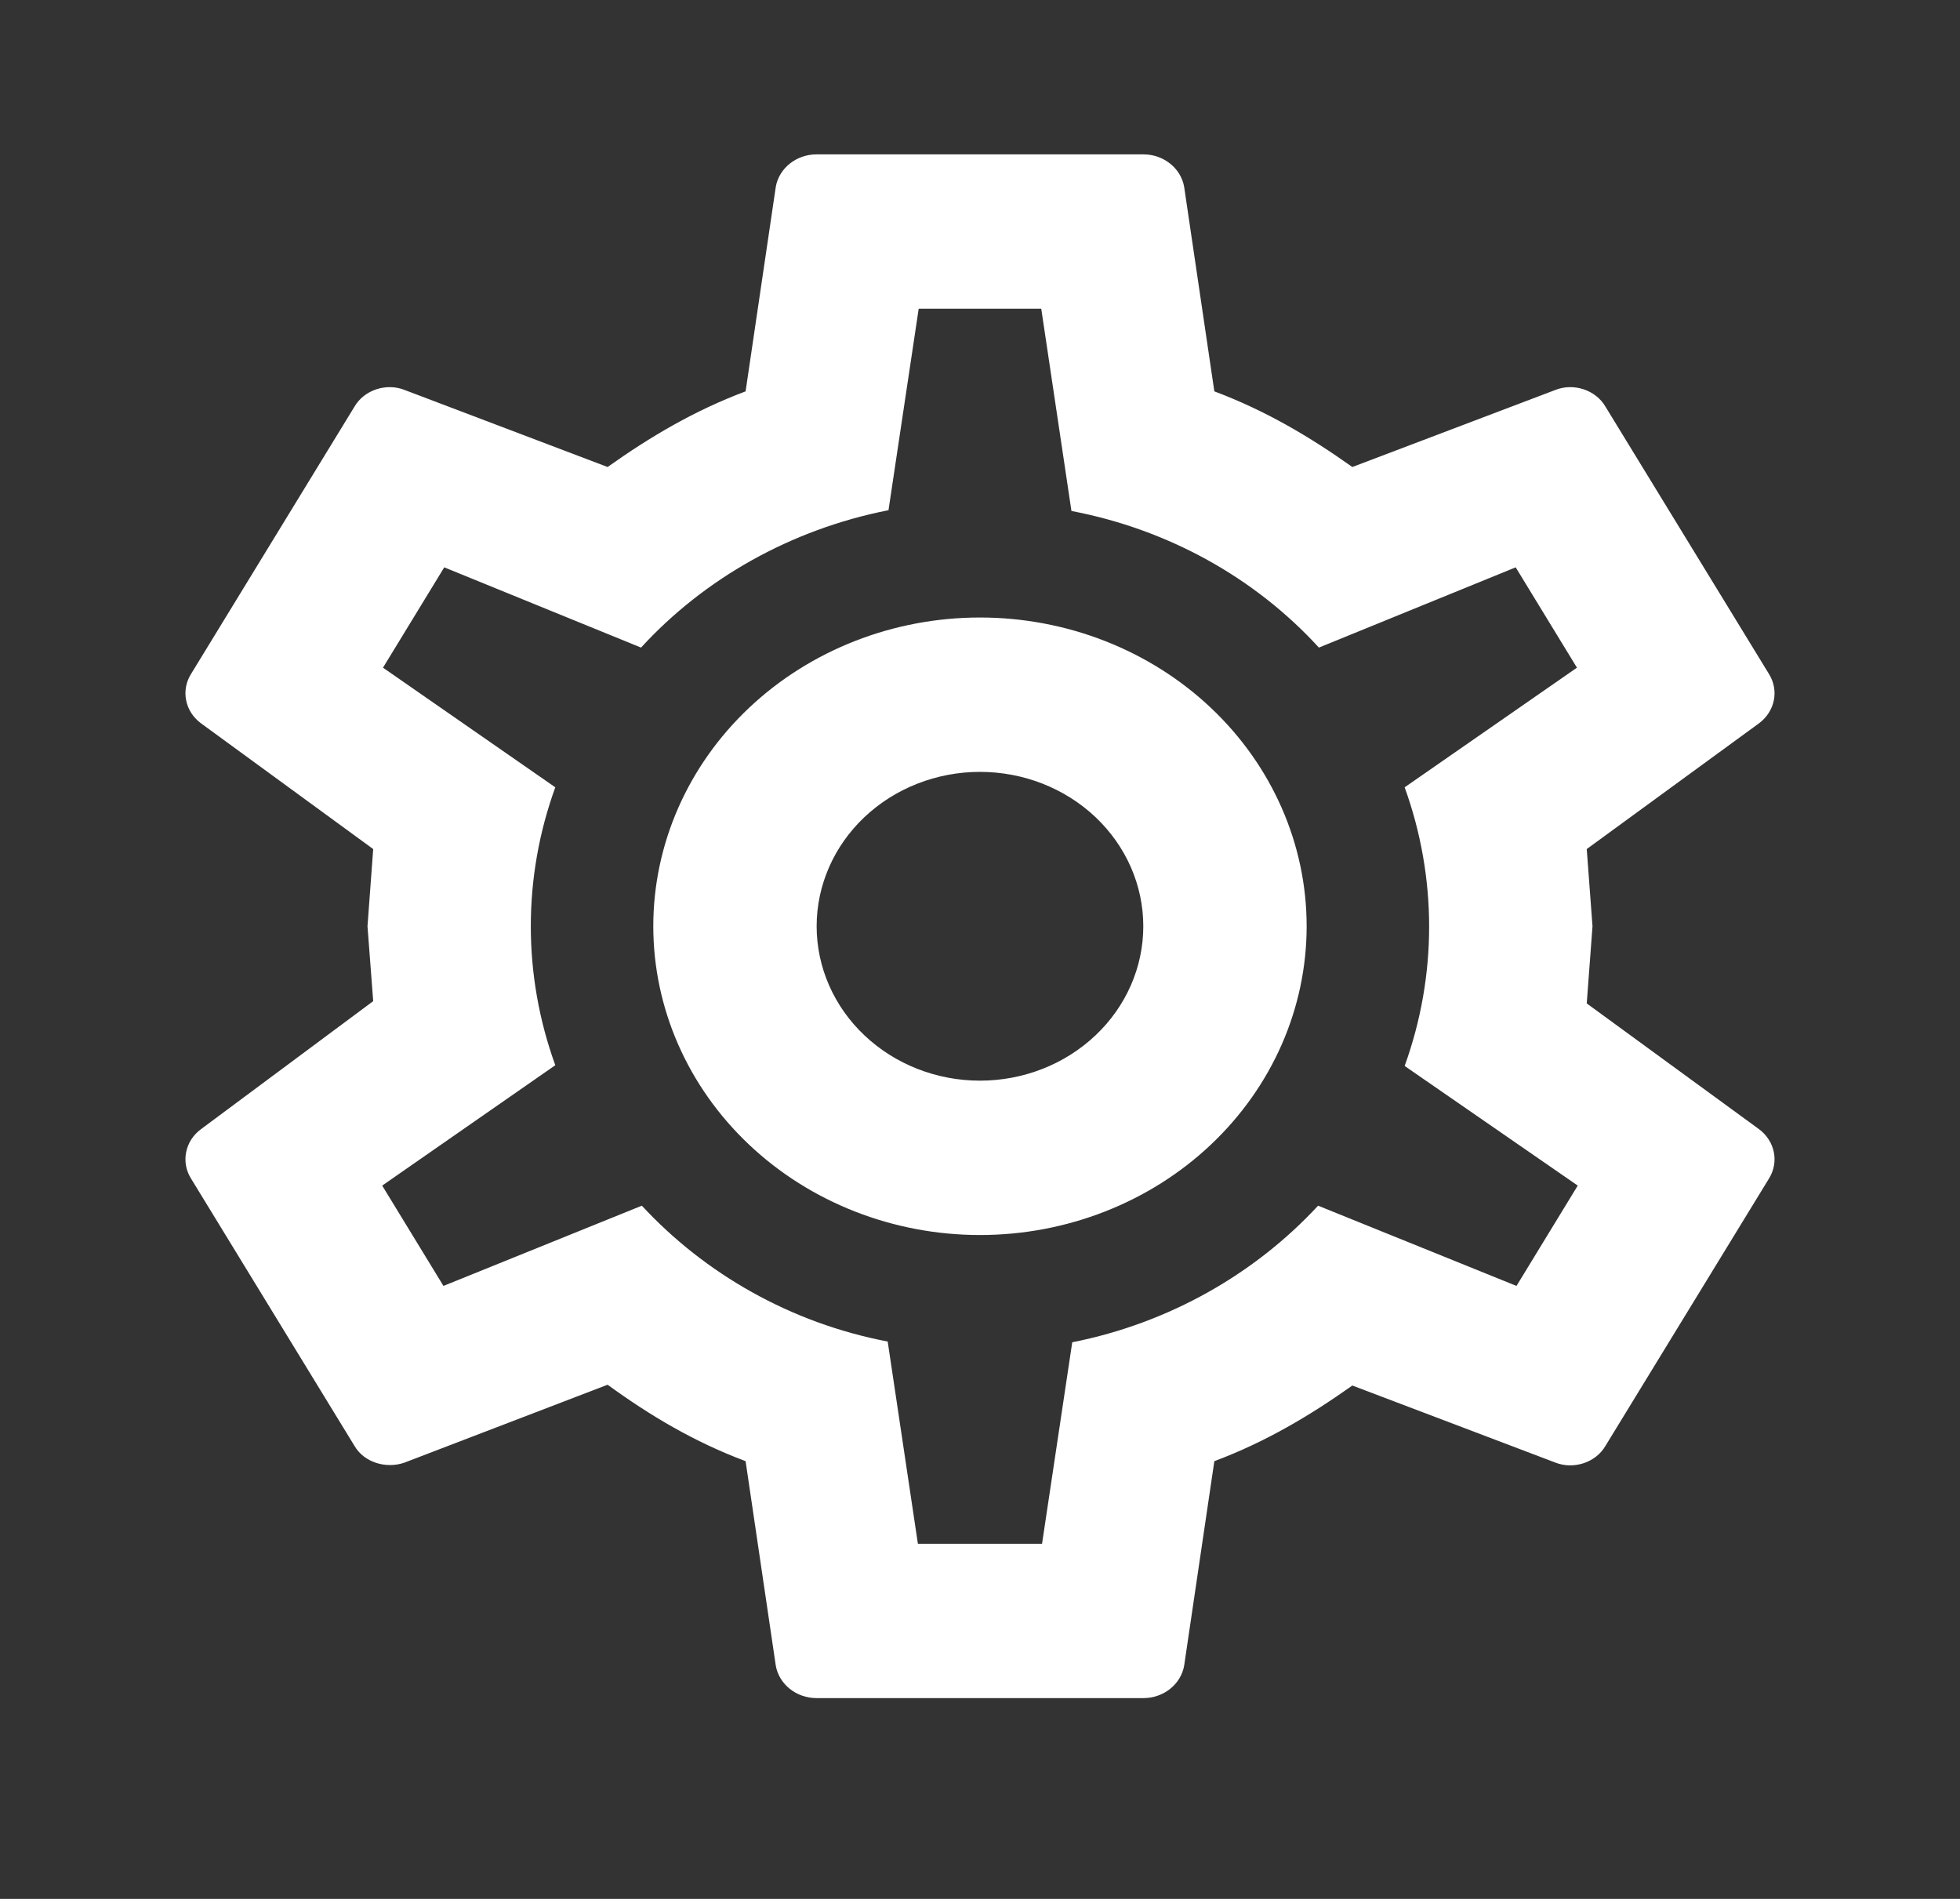 <svg width="32" height="31" viewBox="0 0 32 31" fill="none" xmlns="http://www.w3.org/2000/svg">
<rect x="0" y="0" width="32" height="31" fill="#333333" stroke="none"/>
<path d="M15.999 10.081C17.414 10.081 18.771 10.612 19.771 11.557C20.771 12.502 21.333 13.784 21.333 15.121C21.333 16.458 20.771 17.74 19.771 18.685C18.771 19.631 17.414 20.162 15.999 20.162C14.585 20.162 13.229 19.631 12.228 18.685C11.228 17.74 10.666 16.458 10.666 15.121C10.666 13.784 11.228 12.502 12.228 11.557C13.229 10.612 14.585 10.081 15.999 10.081ZM15.999 12.601C15.292 12.601 14.614 12.867 14.114 13.339C13.614 13.812 13.333 14.453 13.333 15.121C13.333 15.79 13.614 16.431 14.114 16.903C14.614 17.376 15.292 17.642 15.999 17.642C16.707 17.642 17.385 17.376 17.885 16.903C18.385 16.431 18.666 15.79 18.666 15.121C18.666 14.453 18.385 13.812 17.885 13.339C17.385 12.867 16.707 12.601 15.999 12.601ZM13.333 27.722C12.999 27.722 12.72 27.495 12.666 27.193L12.173 23.854C11.333 23.539 10.613 23.11 9.92 22.606L6.6 23.879C6.306 23.98 5.946 23.879 5.786 23.602L3.12 19.242C3.038 19.112 3.009 18.959 3.039 18.81C3.068 18.662 3.154 18.528 3.28 18.435L6.093 16.344L6 15.121L6.093 13.861L3.28 11.807C3.154 11.714 3.068 11.581 3.039 11.432C3.009 11.284 3.038 11.131 3.12 11.001L5.786 6.641C5.946 6.364 6.306 6.25 6.6 6.364L9.92 7.624C10.613 7.132 11.333 6.704 12.173 6.389L12.666 3.049C12.72 2.747 12.999 2.52 13.333 2.52H18.666C19 2.52 19.279 2.747 19.333 3.049L19.826 6.389C20.666 6.704 21.386 7.132 22.079 7.624L25.399 6.364C25.693 6.25 26.053 6.364 26.213 6.641L28.88 11.001C29.053 11.278 28.973 11.618 28.72 11.807L25.906 13.861L26 15.121L25.906 16.381L28.72 18.435C28.973 18.624 29.053 18.965 28.88 19.242L26.213 23.602C26.053 23.879 25.693 23.992 25.399 23.879L22.079 22.619C21.386 23.11 20.666 23.539 19.826 23.854L19.333 27.193C19.279 27.495 19 27.722 18.666 27.722H13.333ZM14.999 5.04L14.506 8.329C12.906 8.644 11.493 9.451 10.466 10.572L7.253 9.262L6.253 10.9L9.066 12.853C8.533 14.323 8.533 15.919 9.066 17.39L6.24 19.355L7.24 20.993L10.479 19.683C11.506 20.792 12.906 21.598 14.493 21.901L14.986 25.202H17.013L17.506 21.913C19.093 21.598 20.493 20.792 21.52 19.683L24.759 20.993L25.759 19.355L22.933 17.402C23.466 15.928 23.466 14.327 22.933 12.853L25.746 10.9L24.746 9.262L21.533 10.572C20.485 9.426 19.064 8.641 17.493 8.342L17 5.04H14.999Z" fill="white"/>
</svg>

